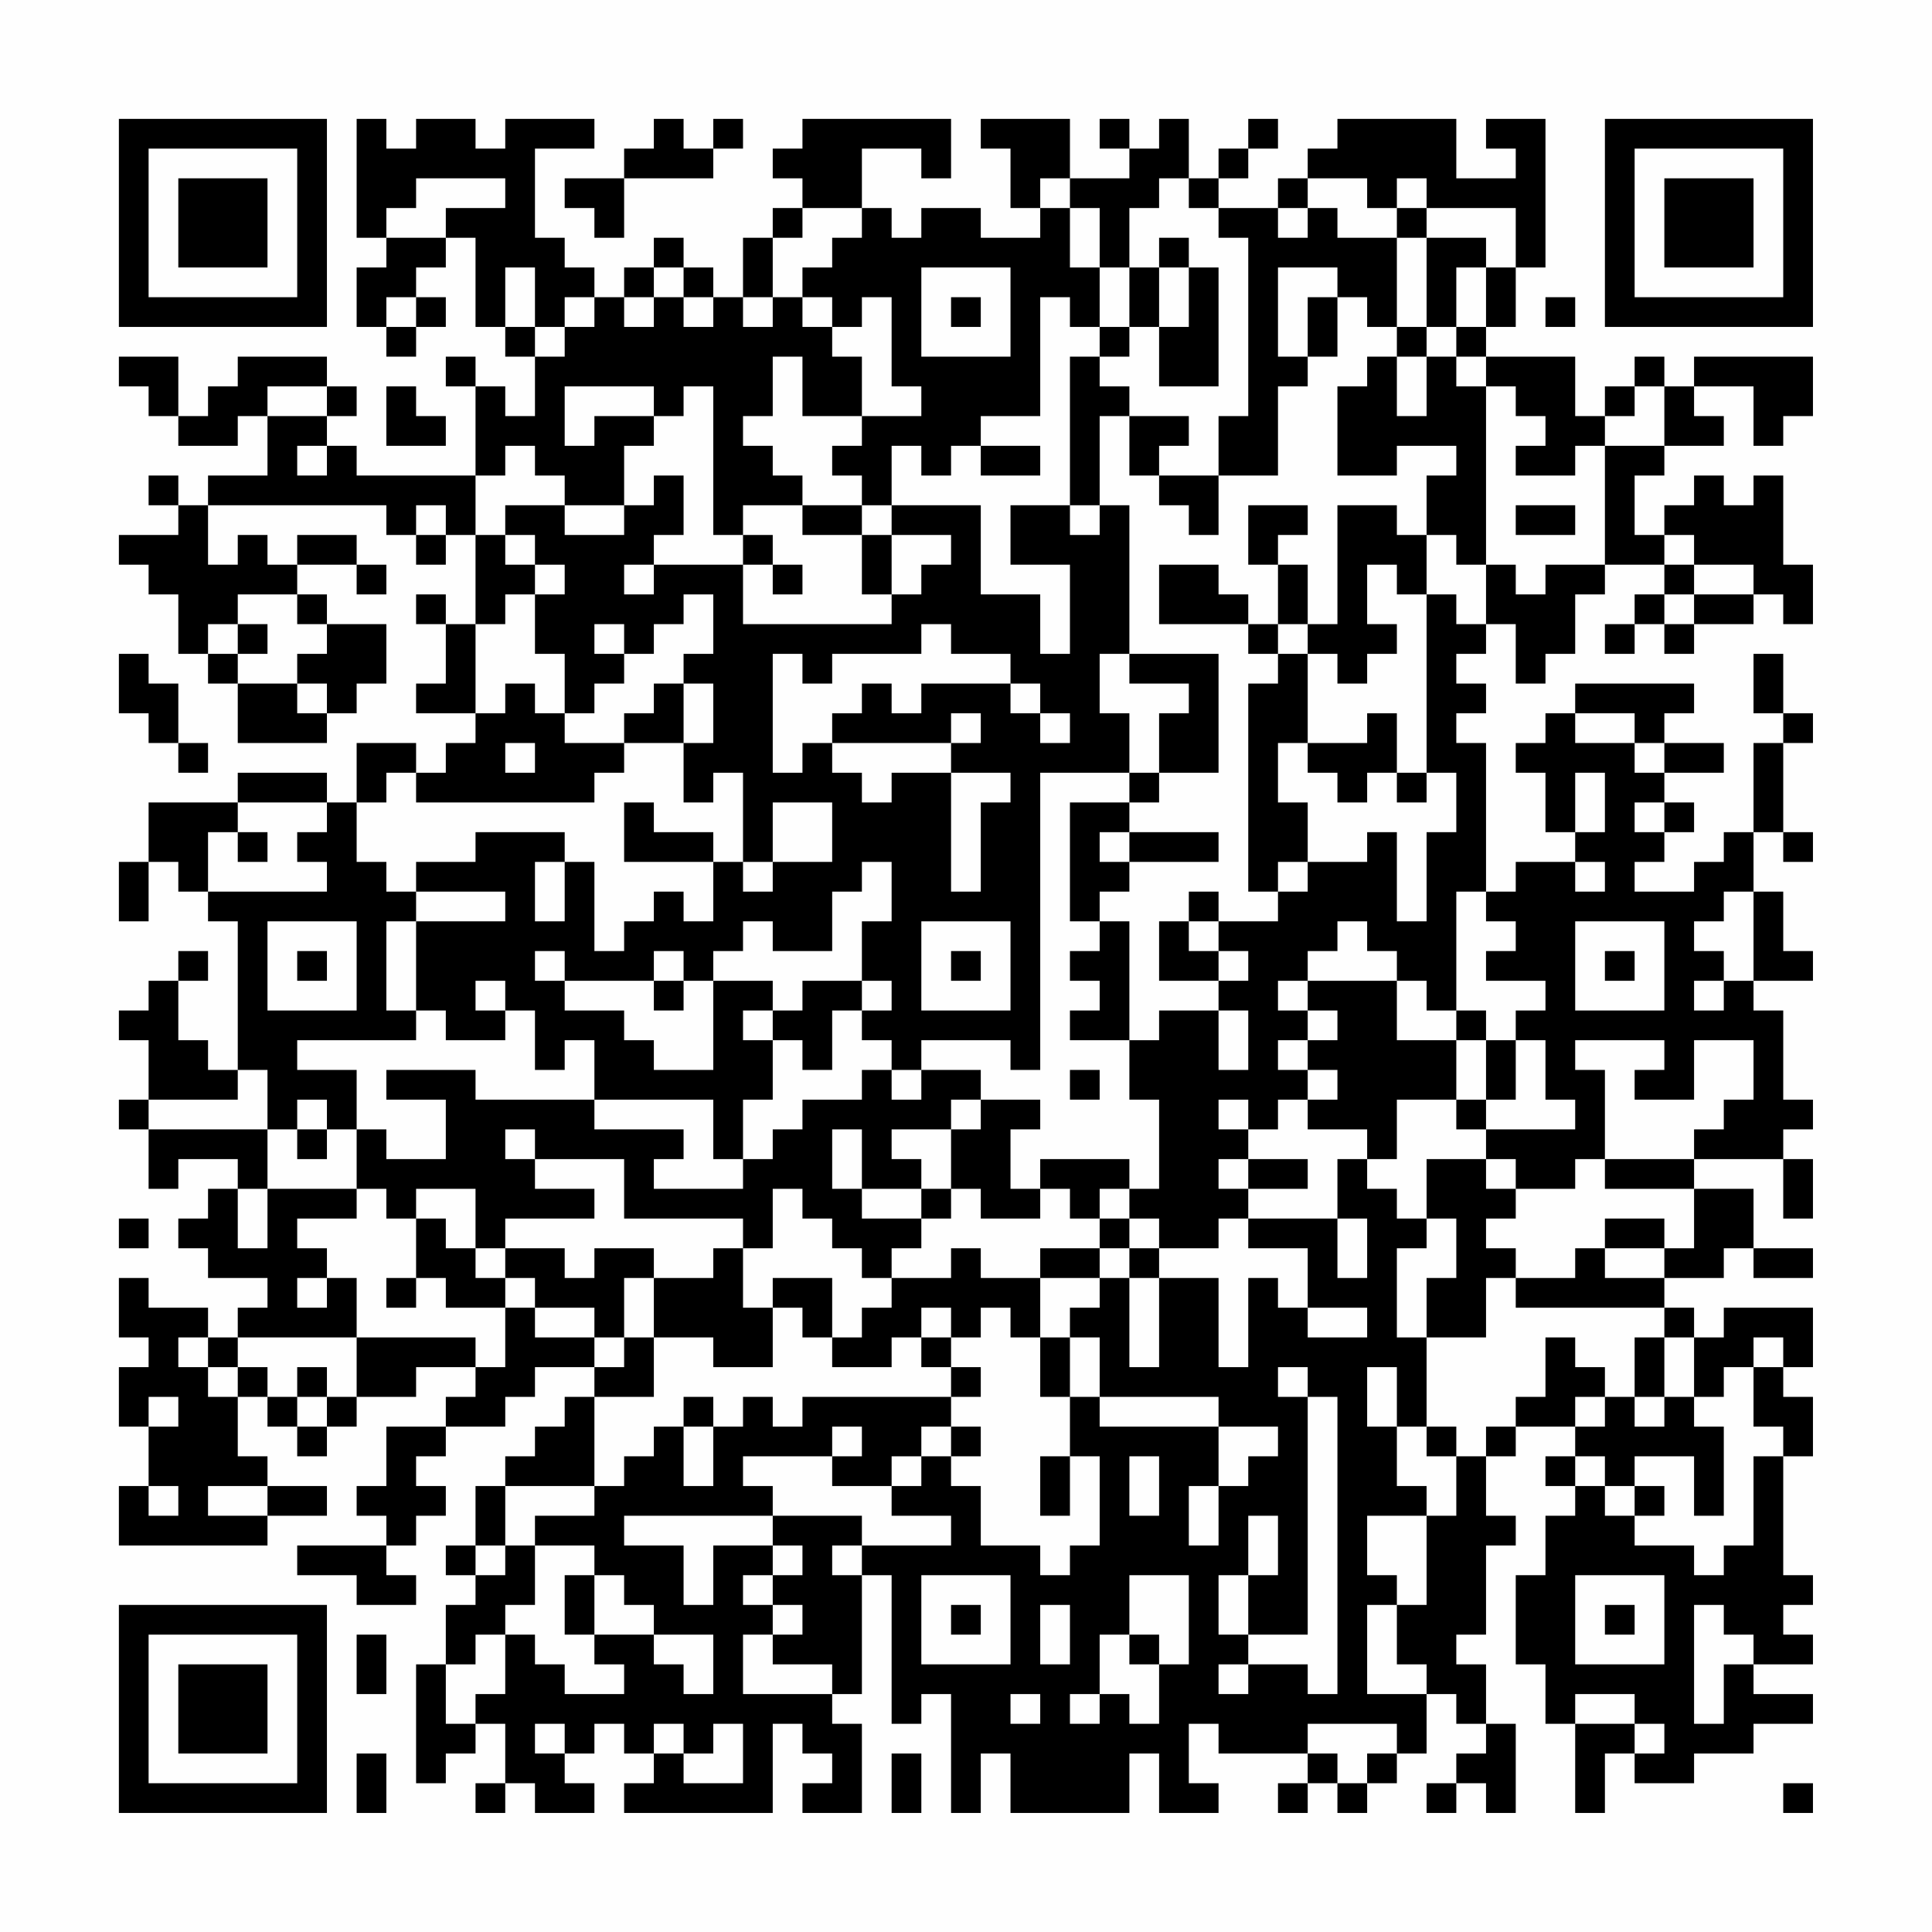 <?xml version="1.0" encoding="UTF-8"?>
<svg xmlns="http://www.w3.org/2000/svg" version="1.1" width="300" height="300" viewBox="0 0 300 300"><rect x="0" y="0" width="300" height="300" fill="#fefefe"/><g transform="scale(4.615)"><g transform="translate(4,4)"><path fill-rule="evenodd" d="M8 0L8 4L9 4L9 5L8 5L8 7L9 7L9 8L10 8L10 7L11 7L11 6L10 6L10 5L11 5L11 4L12 4L12 7L13 7L13 8L14 8L14 10L13 10L13 9L12 9L12 8L11 8L11 9L12 9L12 12L8 12L8 11L7 11L7 10L8 10L8 9L7 9L7 8L4 8L4 9L3 9L3 10L2 10L2 8L0 8L0 9L1 9L1 10L2 10L2 11L4 11L4 10L5 10L5 12L3 12L3 13L2 13L2 12L1 12L1 13L2 13L2 14L0 14L0 15L1 15L1 16L2 16L2 18L3 18L3 19L4 19L4 21L7 21L7 20L8 20L8 19L9 19L9 17L7 17L7 16L6 16L6 15L8 15L8 16L9 16L9 15L8 15L8 14L6 14L6 15L5 15L5 14L4 14L4 15L3 15L3 13L9 13L9 14L10 14L10 15L11 15L11 14L12 14L12 17L11 17L11 16L10 16L10 17L11 17L11 19L10 19L10 20L12 20L12 21L11 21L11 22L10 22L10 21L8 21L8 23L7 23L7 22L4 22L4 23L1 23L1 25L0 25L0 27L1 27L1 25L2 25L2 26L3 26L3 27L4 27L4 32L3 32L3 31L2 31L2 29L3 29L3 28L2 28L2 29L1 29L1 30L0 30L0 31L1 31L1 33L0 33L0 34L1 34L1 36L2 36L2 35L4 35L4 36L3 36L3 37L2 37L2 38L3 38L3 39L5 39L5 40L4 40L4 41L3 41L3 40L1 40L1 39L0 39L0 41L1 41L1 42L0 42L0 44L1 44L1 46L0 46L0 48L5 48L5 47L7 47L7 46L5 46L5 45L4 45L4 43L5 43L5 44L6 44L6 45L7 45L7 44L8 44L8 43L10 43L10 42L12 42L12 43L11 43L11 44L9 44L9 46L8 46L8 47L9 47L9 48L6 48L6 49L8 49L8 50L10 50L10 49L9 49L9 48L10 48L10 47L11 47L11 46L10 46L10 45L11 45L11 44L13 44L13 43L14 43L14 42L16 42L16 43L15 43L15 44L14 44L14 45L13 45L13 46L12 46L12 48L11 48L11 49L12 49L12 50L11 50L11 52L10 52L10 56L11 56L11 55L12 55L12 54L13 54L13 56L12 56L12 57L13 57L13 56L14 56L14 57L16 57L16 56L15 56L15 55L16 55L16 54L17 54L17 55L18 55L18 56L17 56L17 57L22 57L22 54L23 54L23 55L24 55L24 56L23 56L23 57L25 57L25 54L24 54L24 53L25 53L25 49L26 49L26 54L27 54L27 53L28 53L28 57L29 57L29 55L30 55L30 57L34 57L34 55L35 55L35 57L37 57L37 56L36 56L36 54L37 54L37 55L40 55L40 56L39 56L39 57L40 57L40 56L41 56L41 57L42 57L42 56L43 56L43 55L44 55L44 53L45 53L45 54L46 54L46 55L45 55L45 56L44 56L44 57L45 57L45 56L46 56L46 57L47 57L47 54L46 54L46 52L45 52L45 51L46 51L46 48L47 48L47 47L46 47L46 45L47 45L47 44L49 44L49 45L48 45L48 46L49 46L49 47L48 47L48 49L47 49L47 52L48 52L48 54L49 54L49 57L50 57L50 55L51 55L51 56L53 56L53 55L55 55L55 54L57 54L57 53L55 53L55 52L57 52L57 51L56 51L56 50L57 50L57 49L56 49L56 45L57 45L57 43L56 43L56 42L57 42L57 40L54 40L54 41L53 41L53 40L52 40L52 39L54 39L54 38L55 38L55 39L57 39L57 38L55 38L55 36L53 36L53 35L56 35L56 37L57 37L57 35L56 35L56 34L57 34L57 33L56 33L56 30L55 30L55 29L57 29L57 28L56 28L56 26L55 26L55 24L56 24L56 25L57 25L57 24L56 24L56 21L57 21L57 20L56 20L56 18L55 18L55 20L56 20L56 21L55 21L55 24L54 24L54 25L53 25L53 26L51 26L51 25L52 25L52 24L53 24L53 23L52 23L52 22L54 22L54 21L52 21L52 20L53 20L53 19L49 19L49 20L48 20L48 21L47 21L47 22L48 22L48 24L49 24L49 25L47 25L47 26L46 26L46 21L45 21L45 20L46 20L46 19L45 19L45 18L46 18L46 17L47 17L47 19L48 19L48 18L49 18L49 16L50 16L50 15L52 15L52 16L51 16L51 17L50 17L50 18L51 18L51 17L52 17L52 18L53 18L53 17L55 17L55 16L56 16L56 17L57 17L57 15L56 15L56 12L55 12L55 13L54 13L54 12L53 12L53 13L52 13L52 14L51 14L51 12L52 12L52 11L54 11L54 10L53 10L53 9L55 9L55 11L56 11L56 10L57 10L57 8L53 8L53 9L52 9L52 8L51 8L51 9L50 9L50 10L49 10L49 8L46 8L46 7L47 7L47 5L48 5L48 0L46 0L46 1L47 1L47 2L45 2L45 0L41 0L41 1L40 1L40 2L39 2L39 3L37 3L37 2L38 2L38 1L39 1L39 0L38 0L38 1L37 1L37 2L36 2L36 0L35 0L35 1L34 1L34 0L33 0L33 1L34 1L34 2L32 2L32 0L29 0L29 1L30 1L30 3L31 3L31 4L29 4L29 3L27 3L27 4L26 4L26 3L25 3L25 1L27 1L27 2L28 2L28 0L23 0L23 1L22 1L22 2L23 2L23 3L22 3L22 4L21 4L21 6L20 6L20 5L19 5L19 4L18 4L18 5L17 5L17 6L16 6L16 5L15 5L15 4L14 4L14 1L16 1L16 0L13 0L13 1L12 1L12 0L10 0L10 1L9 1L9 0ZM18 0L18 1L17 1L17 2L15 2L15 3L16 3L16 4L17 4L17 2L20 2L20 1L21 1L21 0L20 0L20 1L19 1L19 0ZM10 2L10 3L9 3L9 4L11 4L11 3L13 3L13 2ZM31 2L31 3L32 3L32 5L33 5L33 7L32 7L32 6L31 6L31 10L29 10L29 11L28 11L28 12L27 12L27 11L26 11L26 13L25 13L25 12L24 12L24 11L25 11L25 10L27 10L27 9L26 9L26 6L25 6L25 7L24 7L24 6L23 6L23 5L24 5L24 4L25 4L25 3L23 3L23 4L22 4L22 6L21 6L21 7L22 7L22 6L23 6L23 7L24 7L24 8L25 8L25 10L23 10L23 8L22 8L22 10L21 10L21 11L22 11L22 12L23 12L23 13L21 13L21 14L20 14L20 9L19 9L19 10L18 10L18 9L15 9L15 11L16 11L16 10L18 10L18 11L17 11L17 13L15 13L15 12L14 12L14 11L13 11L13 12L12 12L12 14L13 14L13 15L14 15L14 16L13 16L13 17L12 17L12 20L13 20L13 19L14 19L14 20L15 20L15 21L17 21L17 22L16 22L16 23L10 23L10 22L9 22L9 23L8 23L8 25L9 25L9 26L10 26L10 27L9 27L9 30L10 30L10 31L6 31L6 32L8 32L8 34L7 34L7 33L6 33L6 34L5 34L5 32L4 32L4 33L1 33L1 34L5 34L5 36L4 36L4 38L5 38L5 36L8 36L8 37L6 37L6 38L7 38L7 39L6 39L6 40L7 40L7 39L8 39L8 41L4 41L4 42L3 42L3 41L2 41L2 42L3 42L3 43L4 43L4 42L5 42L5 43L6 43L6 44L7 44L7 43L8 43L8 41L12 41L12 42L13 42L13 40L14 40L14 41L16 41L16 42L17 42L17 41L18 41L18 43L16 43L16 46L13 46L13 48L12 48L12 49L13 49L13 48L14 48L14 50L13 50L13 51L12 51L12 52L11 52L11 54L12 54L12 53L13 53L13 51L14 51L14 52L15 52L15 53L17 53L17 52L16 52L16 51L18 51L18 52L19 52L19 53L20 53L20 51L18 51L18 50L17 50L17 49L16 49L16 48L14 48L14 47L16 47L16 46L17 46L17 45L18 45L18 44L19 44L19 46L20 46L20 44L21 44L21 43L22 43L22 44L23 44L23 43L28 43L28 44L27 44L27 45L26 45L26 46L24 46L24 45L25 45L25 44L24 44L24 45L21 45L21 46L22 46L22 47L17 47L17 48L19 48L19 50L20 50L20 48L22 48L22 49L21 49L21 50L22 50L22 51L21 51L21 53L24 53L24 52L22 52L22 51L23 51L23 50L22 50L22 49L23 49L23 48L22 48L22 47L25 47L25 48L24 48L24 49L25 49L25 48L28 48L28 47L26 47L26 46L27 46L27 45L28 45L28 46L29 46L29 48L31 48L31 49L32 49L32 48L33 48L33 45L32 45L32 43L33 43L33 44L37 44L37 46L36 46L36 48L37 48L37 46L38 46L38 45L39 45L39 44L37 44L37 43L33 43L33 41L32 41L32 40L33 40L33 39L34 39L34 42L35 42L35 39L37 39L37 42L38 42L38 39L39 39L39 40L40 40L40 41L42 41L42 40L40 40L40 38L38 38L38 37L41 37L41 39L42 39L42 37L41 37L41 35L42 35L42 36L43 36L43 37L44 37L44 38L43 38L43 41L44 41L44 44L43 44L43 42L42 42L42 44L43 44L43 46L44 46L44 47L42 47L42 49L43 49L43 50L42 50L42 53L44 53L44 52L43 52L43 50L44 50L44 47L45 47L45 45L46 45L46 44L47 44L47 43L48 43L48 41L49 41L49 42L50 42L50 43L49 43L49 44L50 44L50 43L51 43L51 44L52 44L52 43L53 43L53 44L54 44L54 47L53 47L53 45L51 45L51 46L50 46L50 45L49 45L49 46L50 46L50 47L51 47L51 48L53 48L53 49L54 49L54 48L55 48L55 45L56 45L56 44L55 44L55 42L56 42L56 41L55 41L55 42L54 42L54 43L53 43L53 41L52 41L52 40L47 40L47 39L49 39L49 38L50 38L50 39L52 39L52 38L53 38L53 36L50 36L50 35L53 35L53 34L54 34L54 33L55 33L55 31L53 31L53 33L51 33L51 32L52 32L52 31L49 31L49 32L50 32L50 35L49 35L49 36L47 36L47 35L46 35L46 34L49 34L49 33L48 33L48 31L47 31L47 30L48 30L48 29L46 29L46 28L47 28L47 27L46 27L46 26L45 26L45 30L44 30L44 29L43 29L43 28L42 28L42 27L41 27L41 28L40 28L40 29L39 29L39 30L40 30L40 31L39 31L39 32L40 32L40 33L39 33L39 34L38 34L38 33L37 33L37 34L38 34L38 35L37 35L37 36L38 36L38 37L37 37L37 38L35 38L35 37L34 37L34 36L35 36L35 33L34 33L34 31L35 31L35 30L37 30L37 32L38 32L38 30L37 30L37 29L38 29L38 28L37 28L37 27L39 27L39 26L40 26L40 25L42 25L42 24L43 24L43 27L44 27L44 24L45 24L45 22L44 22L44 16L45 16L45 17L46 17L46 15L47 15L47 16L48 16L48 15L50 15L50 11L52 11L52 9L51 9L51 10L50 10L50 11L49 11L49 12L47 12L47 11L48 11L48 10L47 10L47 9L46 9L46 8L45 8L45 7L46 7L46 5L47 5L47 3L44 3L44 2L43 2L43 3L42 3L42 2L40 2L40 3L39 3L39 4L40 4L40 3L41 3L41 4L43 4L43 7L42 7L42 6L41 6L41 5L39 5L39 8L40 8L40 9L39 9L39 12L37 12L37 10L38 10L38 4L37 4L37 3L36 3L36 2L35 2L35 3L34 3L34 5L33 5L33 3L32 3L32 2ZM43 3L43 4L44 4L44 7L43 7L43 8L42 8L42 9L41 9L41 12L43 12L43 11L45 11L45 12L44 12L44 14L43 14L43 13L41 13L41 17L40 17L40 15L39 15L39 14L40 14L40 13L38 13L38 15L39 15L39 17L38 17L38 16L37 16L37 15L35 15L35 17L38 17L38 18L39 18L39 19L38 19L38 26L39 26L39 25L40 25L40 23L39 23L39 21L40 21L40 22L41 22L41 23L42 23L42 22L43 22L43 23L44 23L44 22L43 22L43 20L42 20L42 21L40 21L40 18L41 18L41 19L42 19L42 18L43 18L43 17L42 17L42 15L43 15L43 16L44 16L44 14L45 14L45 15L46 15L46 9L45 9L45 8L44 8L44 7L45 7L45 5L46 5L46 4L44 4L44 3ZM35 4L35 5L34 5L34 7L33 7L33 8L32 8L32 13L30 13L30 15L32 15L32 18L31 18L31 16L29 16L29 13L26 13L26 14L25 14L25 13L23 13L23 14L25 14L25 16L26 16L26 17L21 17L21 15L22 15L22 16L23 16L23 15L22 15L22 14L21 14L21 15L18 15L18 14L19 14L19 12L18 12L18 13L17 13L17 14L15 14L15 13L13 13L13 14L14 14L14 15L15 15L15 16L14 16L14 18L15 18L15 20L16 20L16 19L17 19L17 18L18 18L18 17L19 17L19 16L20 16L20 18L19 18L19 19L18 19L18 20L17 20L17 21L19 21L19 23L20 23L20 22L21 22L21 25L20 25L20 24L18 24L18 23L17 23L17 25L20 25L20 27L19 27L19 26L18 26L18 27L17 27L17 28L16 28L16 25L15 25L15 24L12 24L12 25L10 25L10 26L13 26L13 27L10 27L10 30L11 30L11 31L13 31L13 30L14 30L14 32L15 32L15 31L16 31L16 33L12 33L12 32L9 32L9 33L11 33L11 35L9 35L9 34L8 34L8 36L9 36L9 37L10 37L10 39L9 39L9 40L10 40L10 39L11 39L11 40L13 40L13 39L14 39L14 40L16 40L16 41L17 41L17 39L18 39L18 41L20 41L20 42L22 42L22 40L23 40L23 41L24 41L24 42L26 42L26 41L27 41L27 42L28 42L28 43L29 43L29 42L28 42L28 41L29 41L29 40L30 40L30 41L31 41L31 43L32 43L32 41L31 41L31 39L33 39L33 38L34 38L34 39L35 39L35 38L34 38L34 37L33 37L33 36L34 36L34 35L31 35L31 36L30 36L30 34L31 34L31 33L29 33L29 32L27 32L27 31L30 31L30 32L31 32L31 22L34 22L34 23L32 23L32 27L33 27L33 28L32 28L32 29L33 29L33 30L32 30L32 31L34 31L34 27L33 27L33 26L34 26L34 25L37 25L37 24L34 24L34 23L35 23L35 22L37 22L37 18L34 18L34 13L33 13L33 10L34 10L34 12L35 12L35 13L36 13L36 14L37 14L37 12L35 12L35 11L36 11L36 10L34 10L34 9L33 9L33 8L34 8L34 7L35 7L35 9L37 9L37 5L36 5L36 4ZM13 5L13 7L14 7L14 8L15 8L15 7L16 7L16 6L15 6L15 7L14 7L14 5ZM18 5L18 6L17 6L17 7L18 7L18 6L19 6L19 7L20 7L20 6L19 6L19 5ZM27 5L27 8L30 8L30 5ZM35 5L35 7L36 7L36 5ZM9 6L9 7L10 7L10 6ZM28 6L28 7L29 7L29 6ZM40 6L40 8L41 8L41 6ZM48 6L48 7L49 7L49 6ZM43 8L43 10L44 10L44 8ZM5 9L5 10L7 10L7 9ZM9 9L9 11L11 11L11 10L10 10L10 9ZM6 11L6 12L7 12L7 11ZM29 11L29 12L31 12L31 11ZM10 13L10 14L11 14L11 13ZM32 13L32 14L33 14L33 13ZM47 13L47 14L49 14L49 13ZM26 14L26 16L27 16L27 15L28 15L28 14ZM52 14L52 15L53 15L53 16L52 16L52 17L53 17L53 16L55 16L55 15L53 15L53 14ZM17 15L17 16L18 16L18 15ZM4 16L4 17L3 17L3 18L4 18L4 19L6 19L6 20L7 20L7 19L6 19L6 18L7 18L7 17L6 17L6 16ZM4 17L4 18L5 18L5 17ZM16 17L16 18L17 18L17 17ZM27 17L27 18L24 18L24 19L23 19L23 18L22 18L22 22L23 22L23 21L24 21L24 22L25 22L25 23L26 23L26 22L28 22L28 26L29 26L29 23L30 23L30 22L28 22L28 21L29 21L29 20L28 20L28 21L24 21L24 20L25 20L25 19L26 19L26 20L27 20L27 19L30 19L30 20L31 20L31 21L32 21L32 20L31 20L31 19L30 19L30 18L28 18L28 17ZM39 17L39 18L40 18L40 17ZM0 18L0 20L1 20L1 21L2 21L2 22L3 22L3 21L2 21L2 19L1 19L1 18ZM33 18L33 20L34 20L34 22L35 22L35 20L36 20L36 19L34 19L34 18ZM19 19L19 21L20 21L20 19ZM49 20L49 21L51 21L51 22L52 22L52 21L51 21L51 20ZM13 21L13 22L14 22L14 21ZM49 22L49 24L50 24L50 22ZM4 23L4 24L3 24L3 26L7 26L7 25L6 25L6 24L7 24L7 23ZM22 23L22 25L21 25L21 26L22 26L22 25L24 25L24 23ZM51 23L51 24L52 24L52 23ZM4 24L4 25L5 25L5 24ZM33 24L33 25L34 25L34 24ZM14 25L14 27L15 27L15 25ZM25 25L25 26L24 26L24 28L22 28L22 27L21 27L21 28L20 28L20 29L19 29L19 28L18 28L18 29L15 29L15 28L14 28L14 29L15 29L15 30L17 30L17 31L18 31L18 32L20 32L20 29L22 29L22 30L21 30L21 31L22 31L22 33L21 33L21 35L20 35L20 33L16 33L16 34L19 34L19 35L18 35L18 36L21 36L21 35L22 35L22 34L23 34L23 33L25 33L25 32L26 32L26 33L27 33L27 32L26 32L26 31L25 31L25 30L26 30L26 29L25 29L25 27L26 27L26 25ZM49 25L49 26L50 26L50 25ZM36 26L36 27L35 27L35 29L37 29L37 28L36 28L36 27L37 27L37 26ZM54 26L54 27L53 27L53 28L54 28L54 29L53 29L53 30L54 30L54 29L55 29L55 26ZM5 27L5 30L8 30L8 27ZM27 27L27 30L30 30L30 27ZM49 27L49 30L52 30L52 27ZM6 28L6 29L7 29L7 28ZM28 28L28 29L29 29L29 28ZM50 28L50 29L51 29L51 28ZM12 29L12 30L13 30L13 29ZM18 29L18 30L19 30L19 29ZM23 29L23 30L22 30L22 31L23 31L23 32L24 32L24 30L25 30L25 29ZM40 29L40 30L41 30L41 31L40 31L40 32L41 32L41 33L40 33L40 34L42 34L42 35L43 35L43 33L45 33L45 34L46 34L46 33L47 33L47 31L46 31L46 30L45 30L45 31L43 31L43 29ZM45 31L45 33L46 33L46 31ZM32 32L32 33L33 33L33 32ZM28 33L28 34L26 34L26 35L27 35L27 36L25 36L25 34L24 34L24 36L25 36L25 37L27 37L27 38L26 38L26 39L25 39L25 38L24 38L24 37L23 37L23 36L22 36L22 38L21 38L21 37L17 37L17 35L14 35L14 34L13 34L13 35L14 35L14 36L16 36L16 37L13 37L13 38L12 38L12 36L10 36L10 37L11 37L11 38L12 38L12 39L13 39L13 38L15 38L15 39L16 39L16 38L18 38L18 39L20 39L20 38L21 38L21 40L22 40L22 39L24 39L24 41L25 41L25 40L26 40L26 39L28 39L28 38L29 38L29 39L31 39L31 38L33 38L33 37L32 37L32 36L31 36L31 37L29 37L29 36L28 36L28 34L29 34L29 33ZM6 34L6 35L7 35L7 34ZM38 35L38 36L40 36L40 35ZM44 35L44 37L45 37L45 39L44 39L44 41L46 41L46 39L47 39L47 38L46 38L46 37L47 37L47 36L46 36L46 35ZM27 36L27 37L28 37L28 36ZM0 37L0 38L1 38L1 37ZM50 37L50 38L52 38L52 37ZM27 40L27 41L28 41L28 40ZM51 41L51 43L52 43L52 41ZM6 42L6 43L7 43L7 42ZM39 42L39 43L40 43L40 51L38 51L38 49L39 49L39 47L38 47L38 49L37 49L37 51L38 51L38 52L37 52L37 53L38 53L38 52L40 52L40 53L41 53L41 43L40 43L40 42ZM1 43L1 44L2 44L2 43ZM19 43L19 44L20 44L20 43ZM28 44L28 45L29 45L29 44ZM44 44L44 45L45 45L45 44ZM31 45L31 47L32 47L32 45ZM34 45L34 47L35 47L35 45ZM1 46L1 47L2 47L2 46ZM3 46L3 47L5 47L5 46ZM51 46L51 47L52 47L52 46ZM15 49L15 51L16 51L16 49ZM27 49L27 52L30 52L30 49ZM34 49L34 51L33 51L33 53L32 53L32 54L33 54L33 53L34 53L34 54L35 54L35 52L36 52L36 49ZM49 49L49 52L52 52L52 49ZM28 50L28 51L29 51L29 50ZM31 50L31 52L32 52L32 50ZM50 50L50 51L51 51L51 50ZM53 50L53 54L54 54L54 52L55 52L55 51L54 51L54 50ZM8 51L8 53L9 53L9 51ZM34 51L34 52L35 52L35 51ZM30 53L30 54L31 54L31 53ZM49 53L49 54L51 54L51 55L52 55L52 54L51 54L51 53ZM14 54L14 55L15 55L15 54ZM18 54L18 55L19 55L19 56L21 56L21 54L20 54L20 55L19 55L19 54ZM40 54L40 55L41 55L41 56L42 56L42 55L43 55L43 54ZM8 55L8 57L9 57L9 55ZM26 55L26 57L27 57L27 55ZM56 56L56 57L57 57L57 56ZM0 0L0 7L7 7L7 0ZM1 1L1 6L6 6L6 1ZM2 2L2 5L5 5L5 2ZM50 0L50 7L57 7L57 0ZM51 1L51 6L56 6L56 1ZM52 2L52 5L55 5L55 2ZM0 50L0 57L7 57L7 50ZM1 51L1 56L6 56L6 51ZM2 52L2 55L5 55L5 52Z" fill="#000000"/></g></g></svg>
